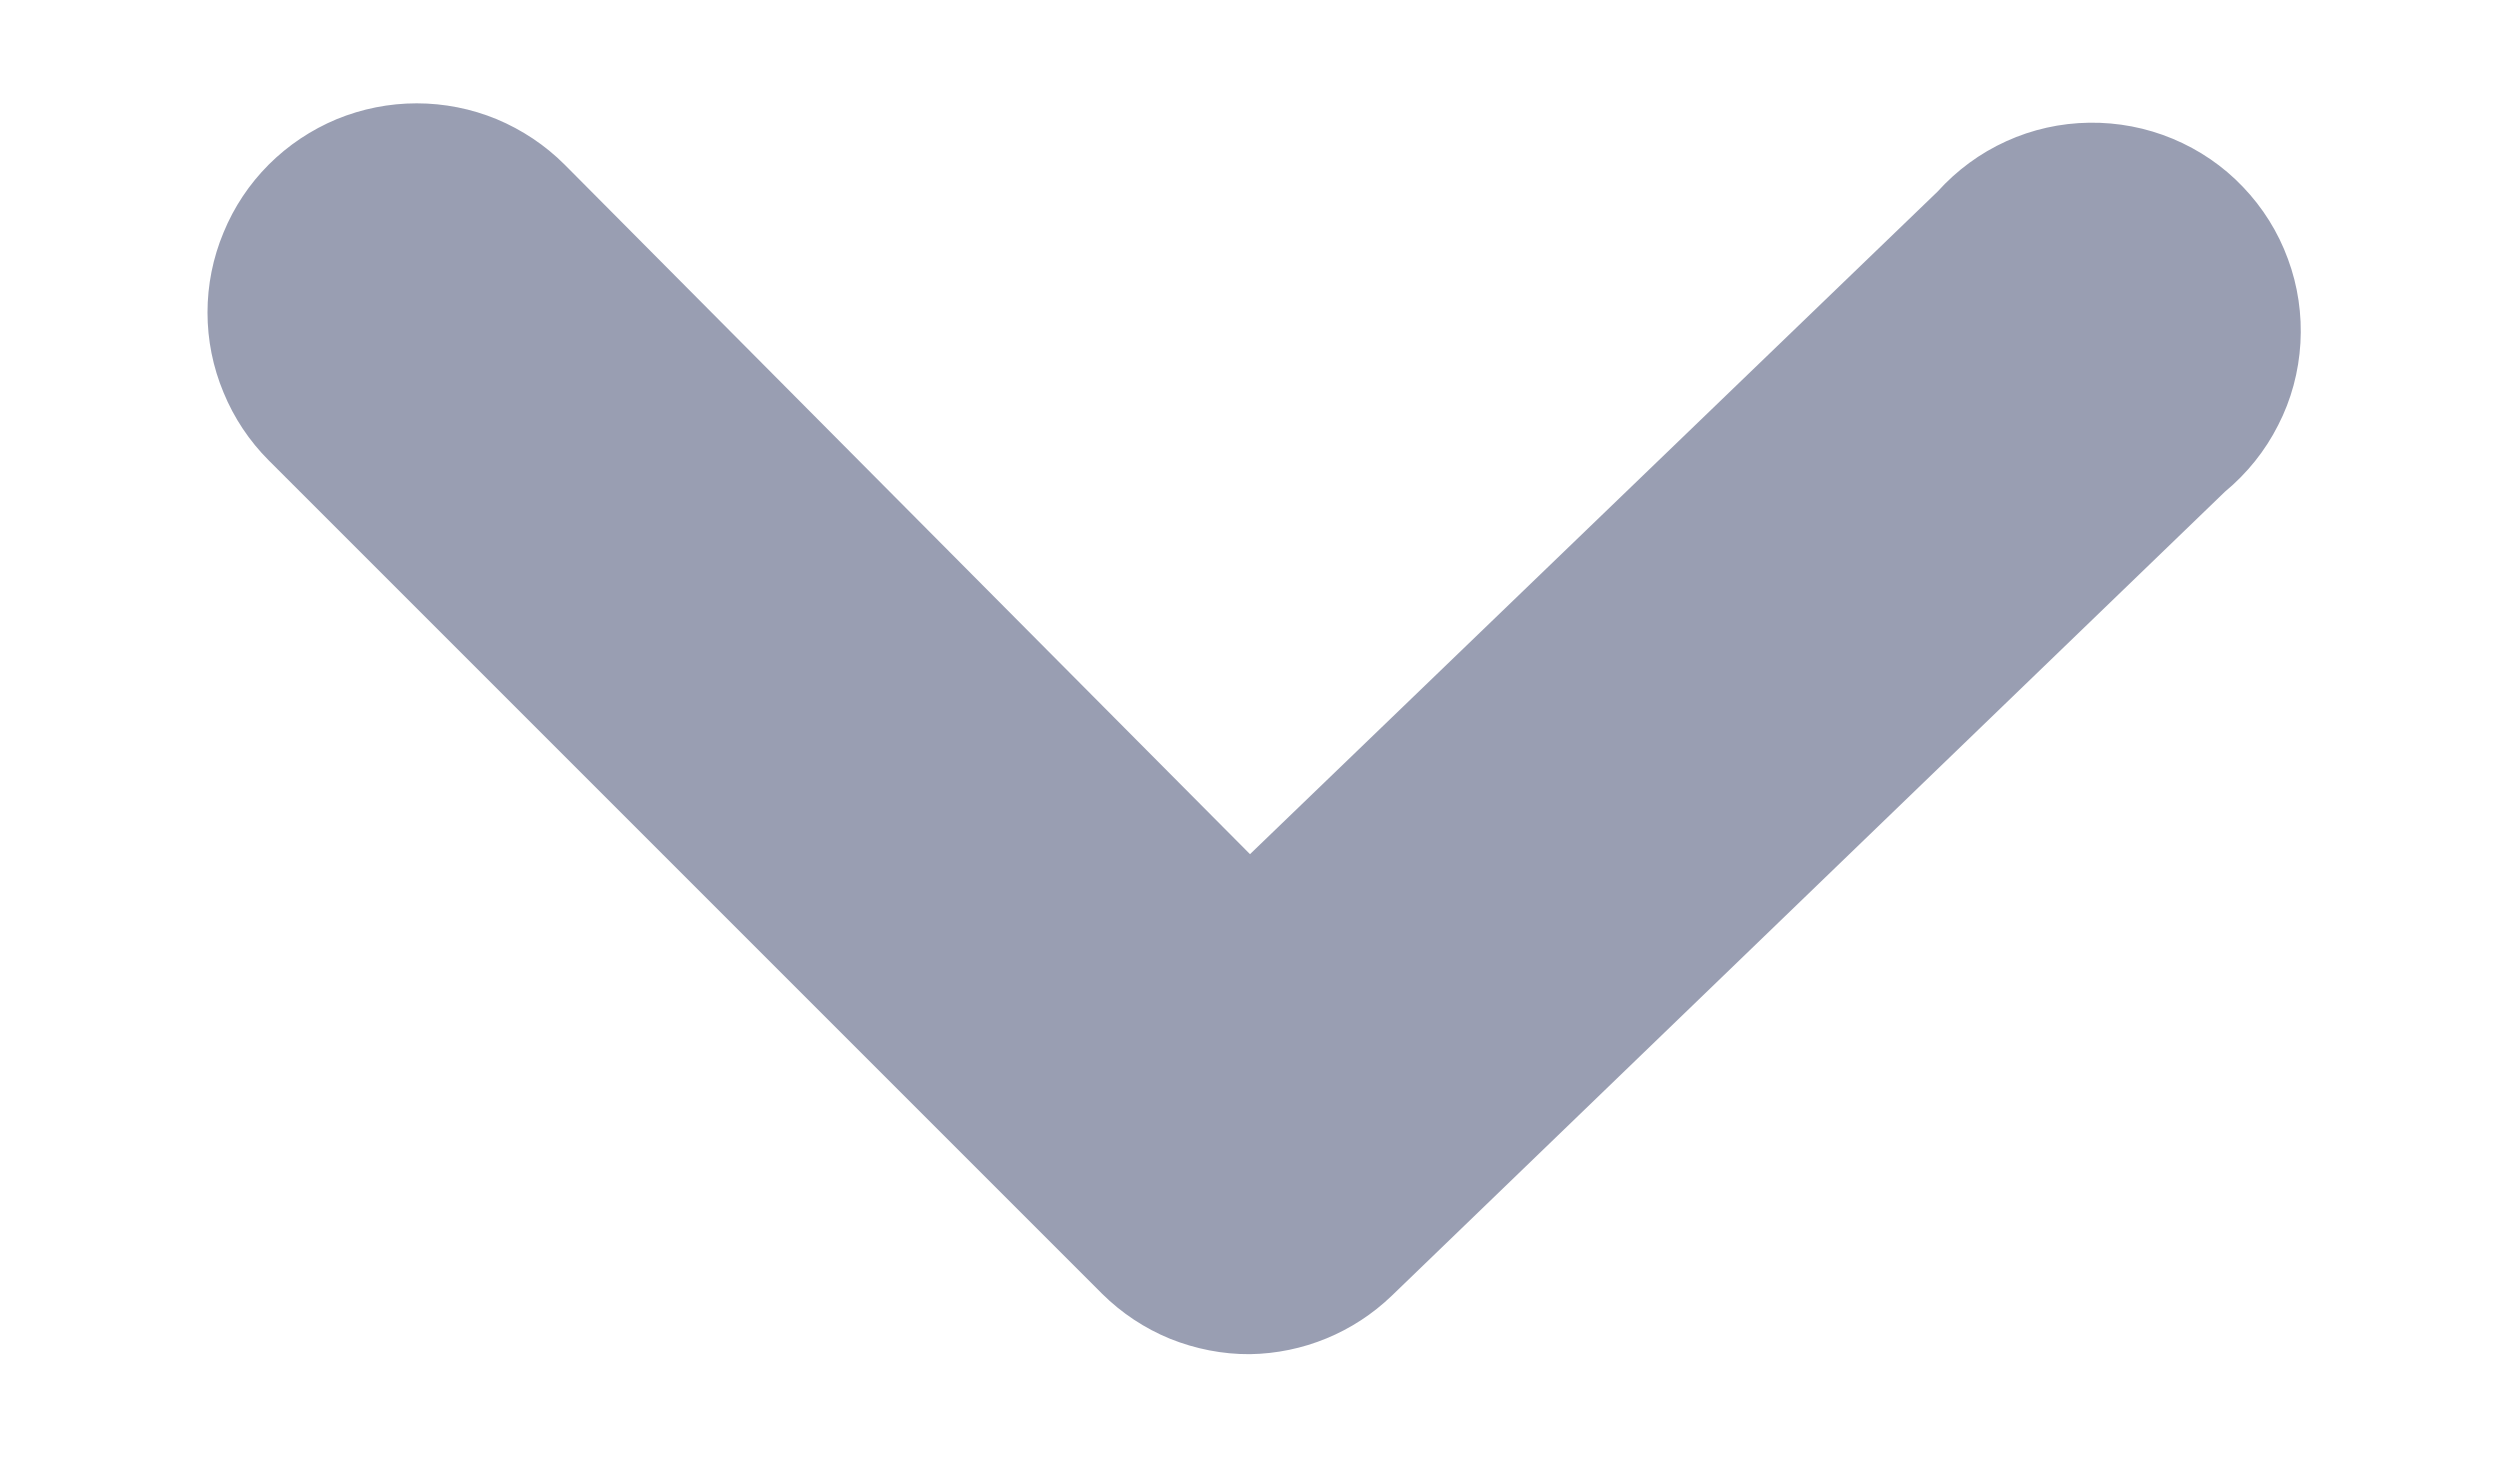 <svg width="12" height="7" viewBox="0 0 12 7" fill="none" xmlns="http://www.w3.org/2000/svg">
<path d="M6 6.5C5.869 6.501 5.738 6.475 5.616 6.426C5.494 6.376 5.384 6.303 5.29 6.21L1.29 2.21C1.197 2.117 1.123 2.006 1.073 1.884C1.022 1.762 0.996 1.632 0.996 1.5C0.996 1.368 1.022 1.238 1.073 1.116C1.123 0.994 1.197 0.883 1.29 0.79C1.383 0.697 1.494 0.623 1.616 0.572C1.738 0.522 1.868 0.496 2 0.496C2.132 0.496 2.263 0.522 2.384 0.572C2.506 0.623 2.617 0.697 2.71 0.79L6 4.1L9.3 0.92C9.392 0.818 9.504 0.735 9.63 0.678C9.755 0.621 9.89 0.591 10.028 0.589C10.165 0.587 10.302 0.613 10.429 0.666C10.556 0.719 10.671 0.797 10.766 0.897C10.861 0.996 10.935 1.114 10.982 1.243C11.03 1.372 11.05 1.51 11.042 1.647C11.034 1.784 10.998 1.919 10.935 2.041C10.873 2.164 10.786 2.272 10.68 2.36L6.68 6.22C6.497 6.396 6.254 6.496 6 6.5Z" fill="#999EB2"/>
</svg>
